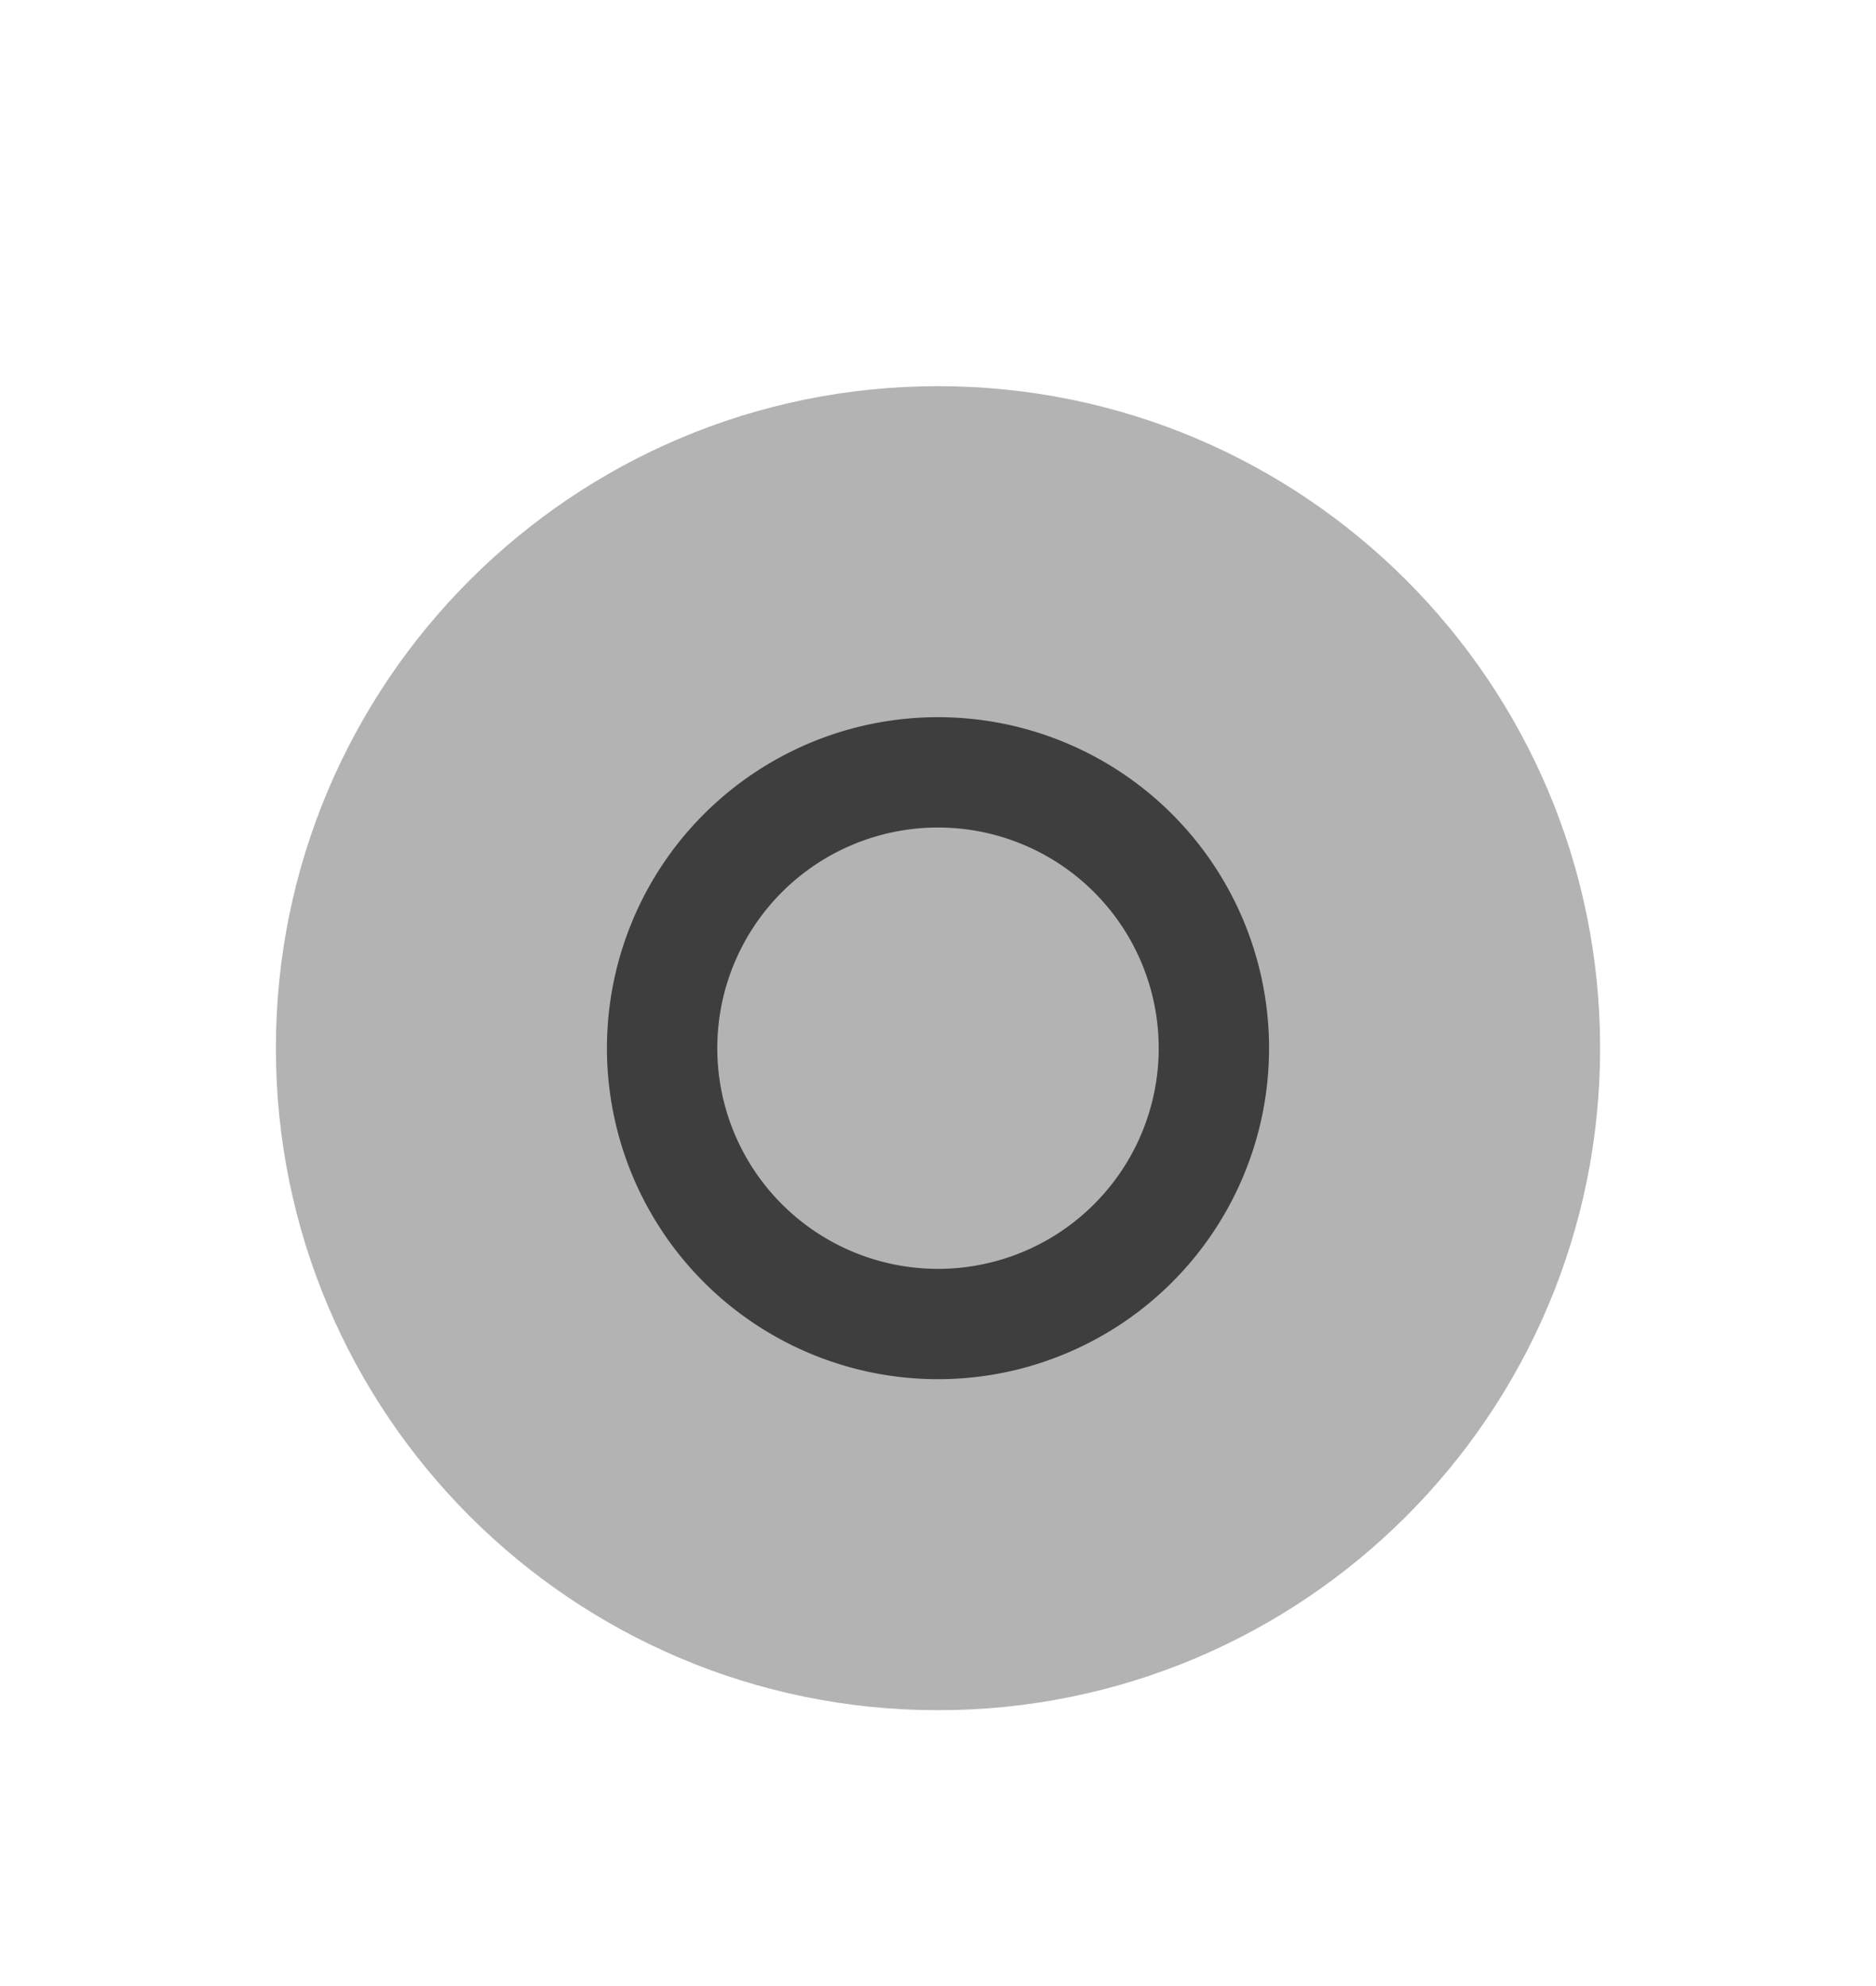 <svg xmlns="http://www.w3.org/2000/svg" width="34" height="36"><path d="M255 656.772h34v36h-34z" style="fill:none" transform="translate(-255 -656.772)"/><path d="M272 687.772c6.627 0 12-5.372 12-12 0-6.627-5.373-12-12-12s-12 5.373-12 12c0 6.628 5.373 12 12 12" style="opacity:.3;fill:#000;fill-opacity:1;fill-rule:evenodd;stroke:none;stroke-width:1.714" transform="translate(-255 -656.772)"/><path d="M272 669.772a6 6 0 0 0-6 6 6 6 0 0 0 6 6 6 6 0 0 0 6-6 6 6 0 0 0-6-6m0 2a4 4 0 0 1 4 4 4 4 0 0 1-4 4 4 4 0 0 1-4-4 4 4 0 0 1 4-4" style="opacity:.65;fill:#000" transform="translate(-255 -656.772)"/></svg>